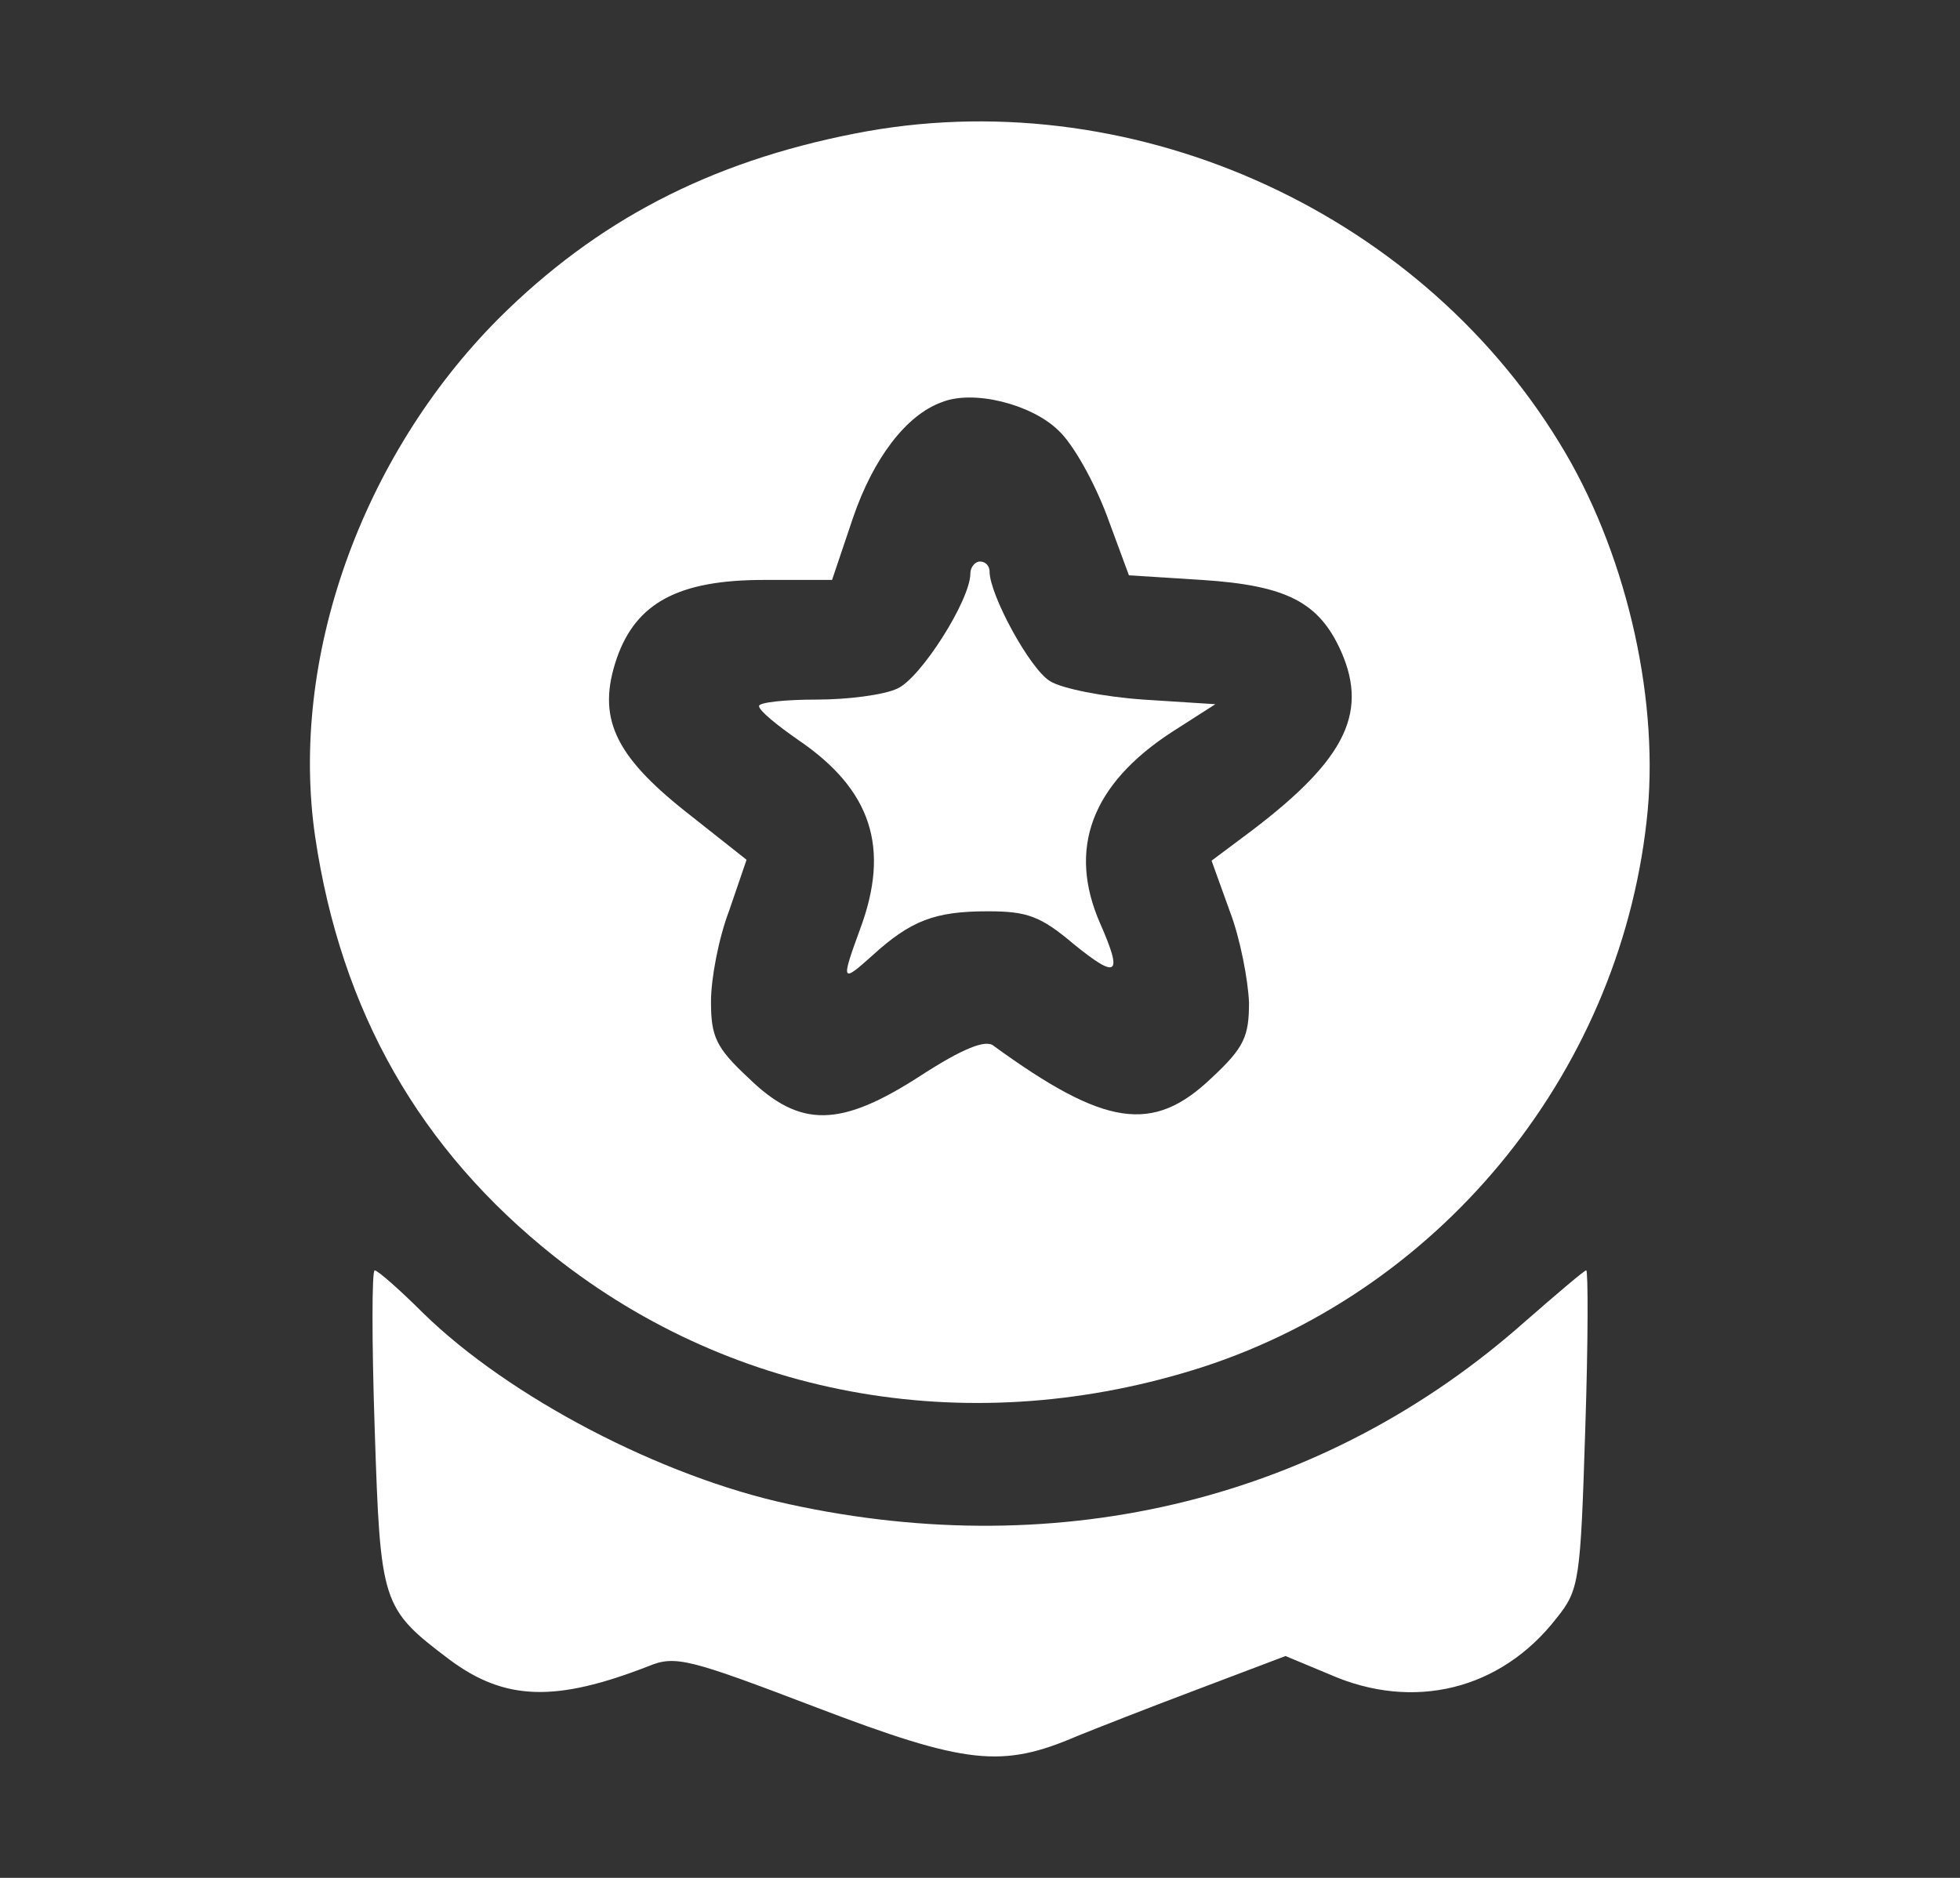 <svg width="48" height="46" viewBox="0 0 48 46" fill="none" xmlns="http://www.w3.org/2000/svg">
<rect x="0" y="0" width="48" height="46" fill="#333333" stroke="none"/>
<path d="M20.941 3.27C17.365 3.969 14.612 5.412 12.212 7.802C8.847 11.184 7.083 16.145 7.718 20.497C8.353 24.781 10.283 28.164 13.577 30.779C18.024 34.297 23.859 35.289 29.459 33.485C35.412 31.546 39.765 26.112 40.353 19.843C40.612 16.957 39.788 13.439 38.188 10.846C34.659 5.074 27.577 1.962 20.941 3.27ZM25.906 10.53C26.283 10.869 26.8 11.816 27.106 12.627L27.647 14.093L29.436 14.206C31.506 14.341 32.306 14.747 32.847 15.965C33.53 17.521 32.894 18.693 30.424 20.52L29.671 21.083L30.118 22.323C30.377 23 30.565 24.015 30.588 24.556C30.588 25.39 30.471 25.661 29.671 26.405C28.235 27.78 27.059 27.6 24.33 25.616C24.141 25.458 23.577 25.683 22.565 26.337C20.588 27.622 19.6 27.645 18.33 26.405C17.53 25.661 17.412 25.39 17.412 24.533C17.412 23.97 17.6 22.977 17.859 22.301L18.283 21.061L16.8 19.888C15.036 18.49 14.612 17.566 15.106 16.122C15.577 14.77 16.612 14.206 18.706 14.206H20.377L20.894 12.672C21.389 11.229 22.189 10.17 23.059 9.854C23.835 9.538 25.247 9.899 25.906 10.53Z" fill="white"/>
<path d="M23.764 14.048C23.764 14.702 22.541 16.619 21.976 16.867C21.647 17.024 20.753 17.137 20 17.137C19.223 17.137 18.588 17.205 18.588 17.295C18.588 17.408 19.035 17.769 19.553 18.129C21.341 19.347 21.811 20.768 21.058 22.774C20.588 24.06 20.611 24.082 21.364 23.406C22.305 22.549 22.894 22.323 24.188 22.323C25.153 22.323 25.482 22.436 26.305 23.135C27.364 23.992 27.506 23.902 26.941 22.617C26.141 20.79 26.729 19.212 28.706 17.927L29.764 17.25L28 17.137C27.035 17.07 26 16.867 25.717 16.686C25.223 16.393 24.235 14.567 24.235 14.003C24.235 13.868 24.141 13.755 24 13.755C23.882 13.755 23.764 13.89 23.764 14.048Z" fill="white"/>
<path d="M9.176 34.996C9.317 39.303 9.341 39.393 11.011 40.656C12.376 41.671 13.623 41.693 15.882 40.814C16.541 40.543 16.87 40.633 20 41.828C23.67 43.227 24.541 43.317 26.376 42.528C26.823 42.347 28.141 41.828 29.341 41.377L31.482 40.566L32.564 41.017C34.611 41.919 36.752 41.4 38.117 39.641C38.682 38.942 38.705 38.717 38.823 34.996C38.894 32.877 38.894 31.118 38.847 31.118C38.8 31.118 38.141 31.681 37.364 32.358C32.47 36.71 26.023 38.311 19.317 36.845C16.188 36.169 12.47 34.229 10.352 32.155C9.788 31.591 9.247 31.118 9.176 31.118C9.105 31.118 9.105 32.877 9.176 34.996Z" fill="white"/>
</svg>
